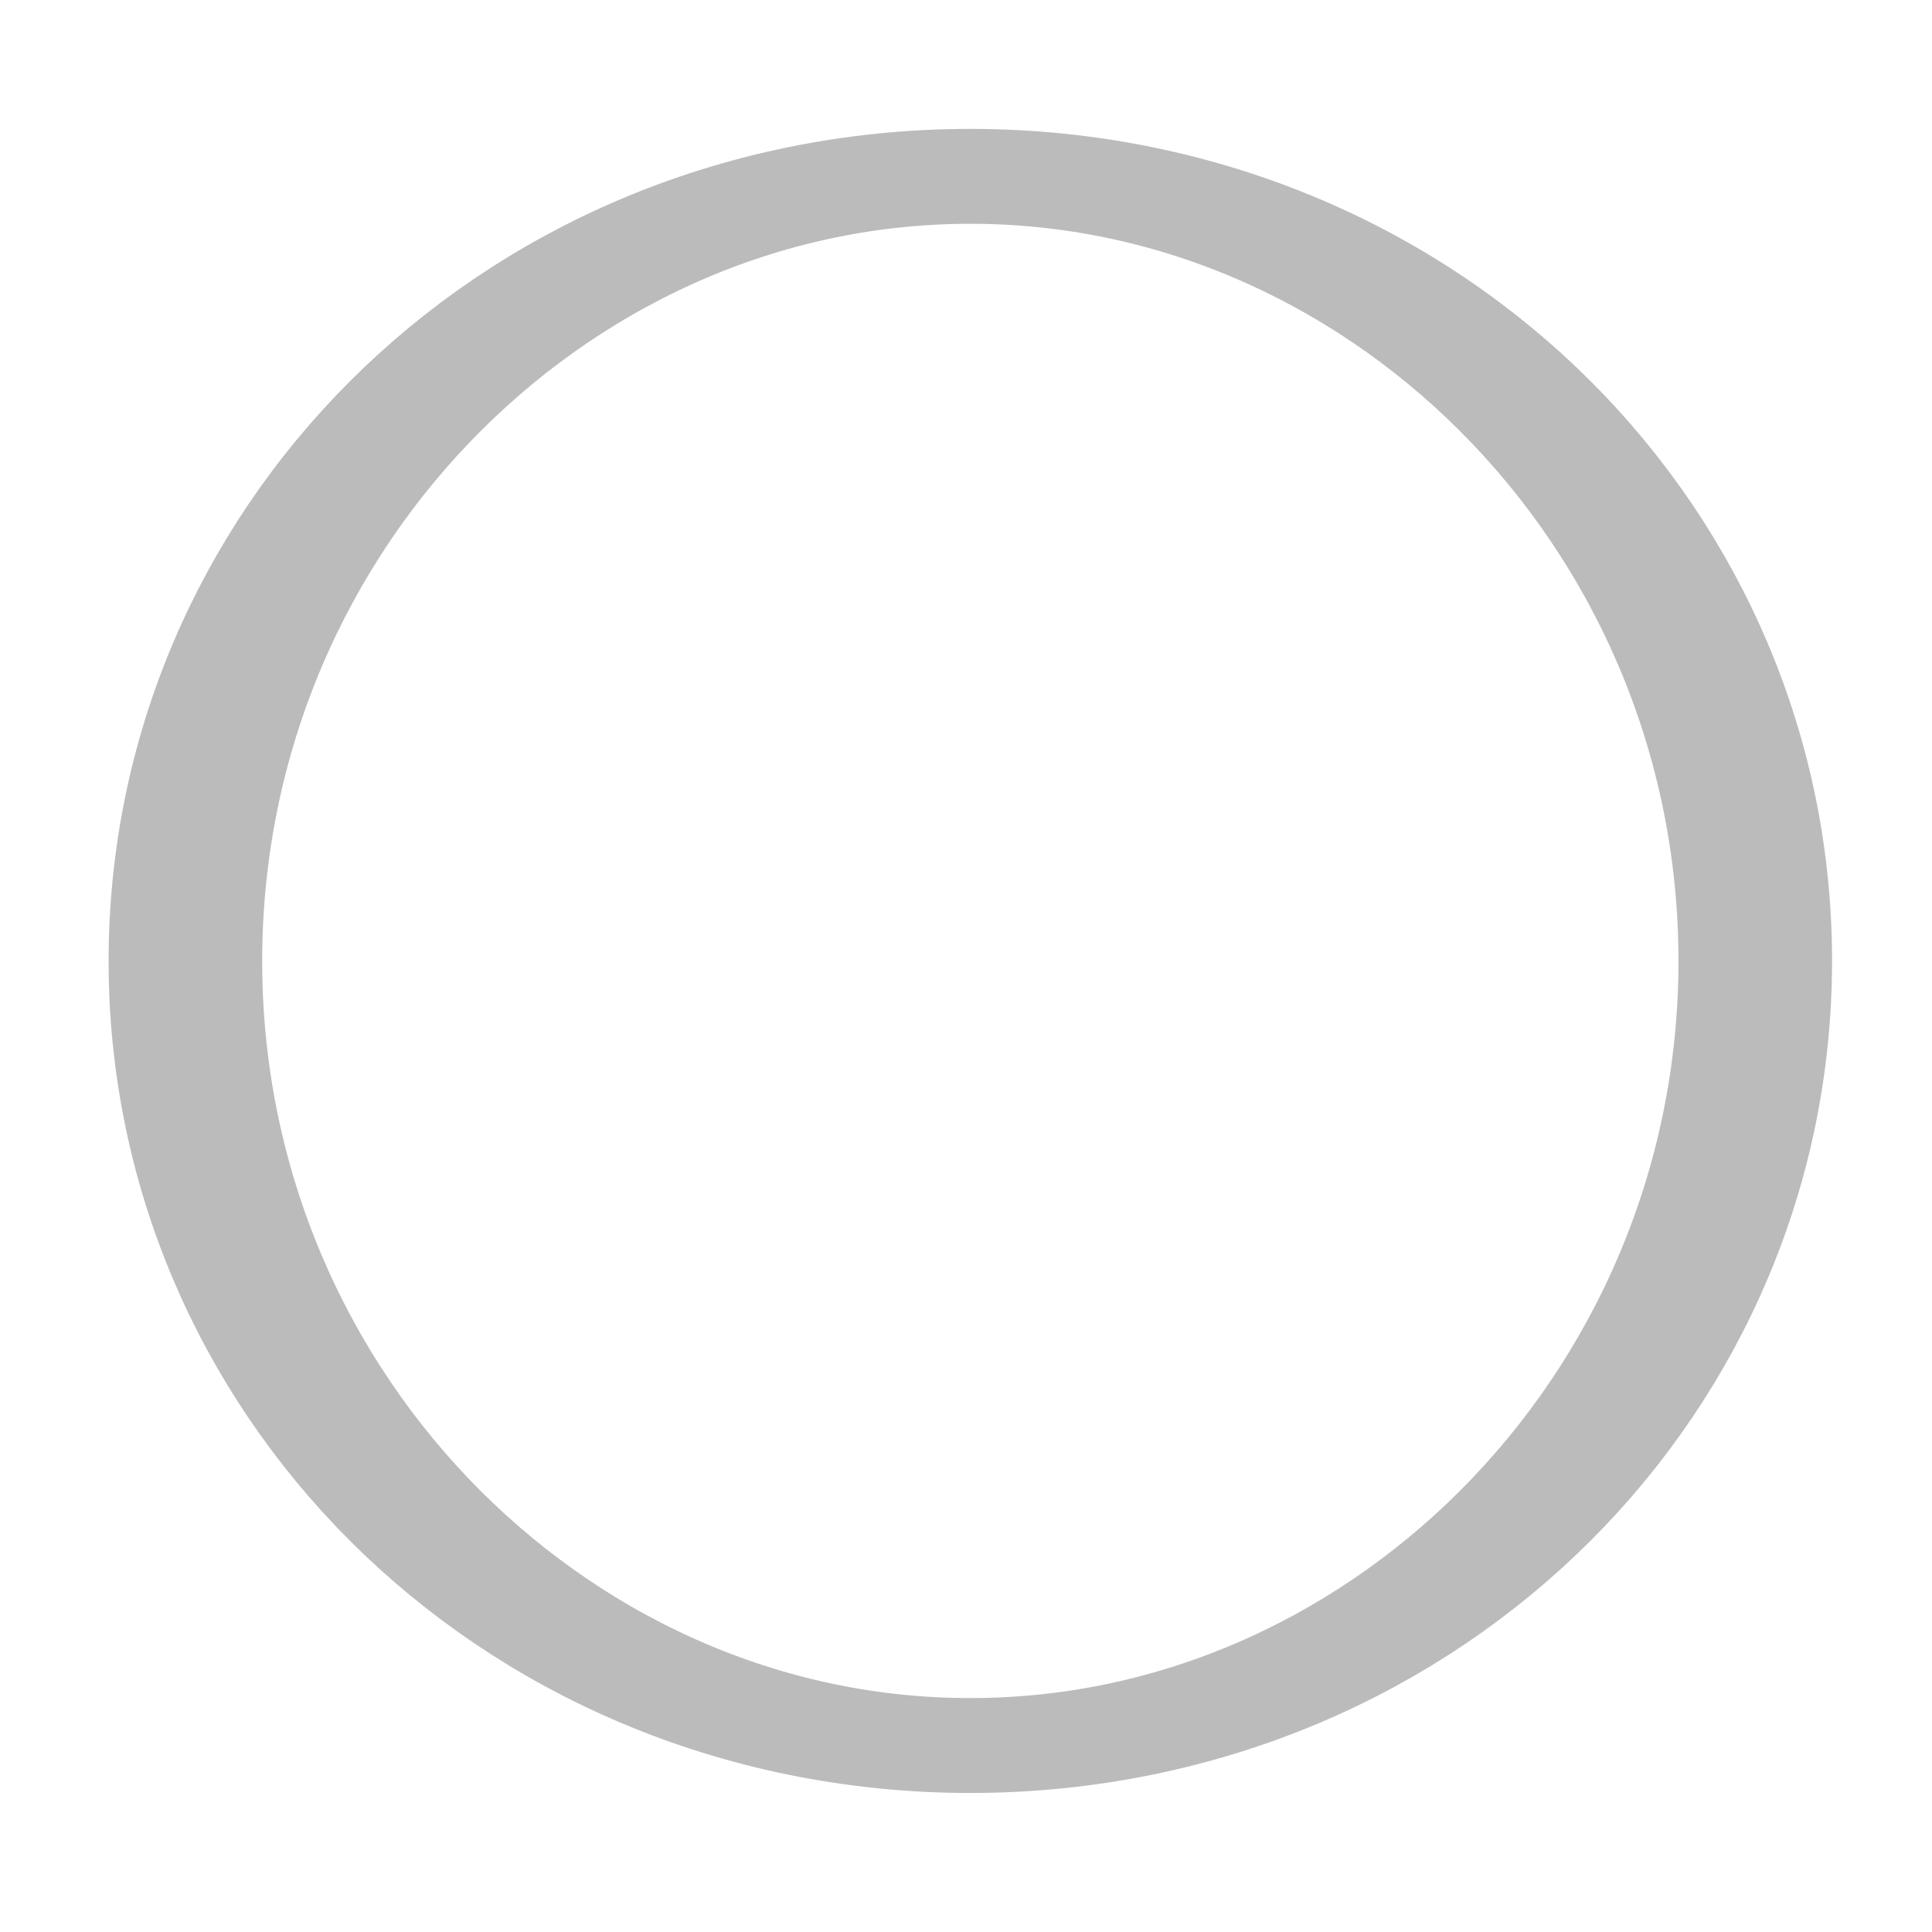<svg xmlns="http://www.w3.org/2000/svg" width="16" height="16"><path transform="matrix(1.442 0 0 .891 -945.08 -219.308)" d="M665.476 255.067c0 4.028-2.018 7.294-4.508 7.294s-4.508-3.263-4.508-7.29c0-4.03 2.018-7.295 4.508-7.295s4.508 3.266 4.508 7.294z" opacity=".5" color="#000" fill="none" stroke="#787878" stroke-width=".882" stroke-linecap="square" stroke-linejoin="round" stroke-dashoffset="100" overflow="visible"/></svg>